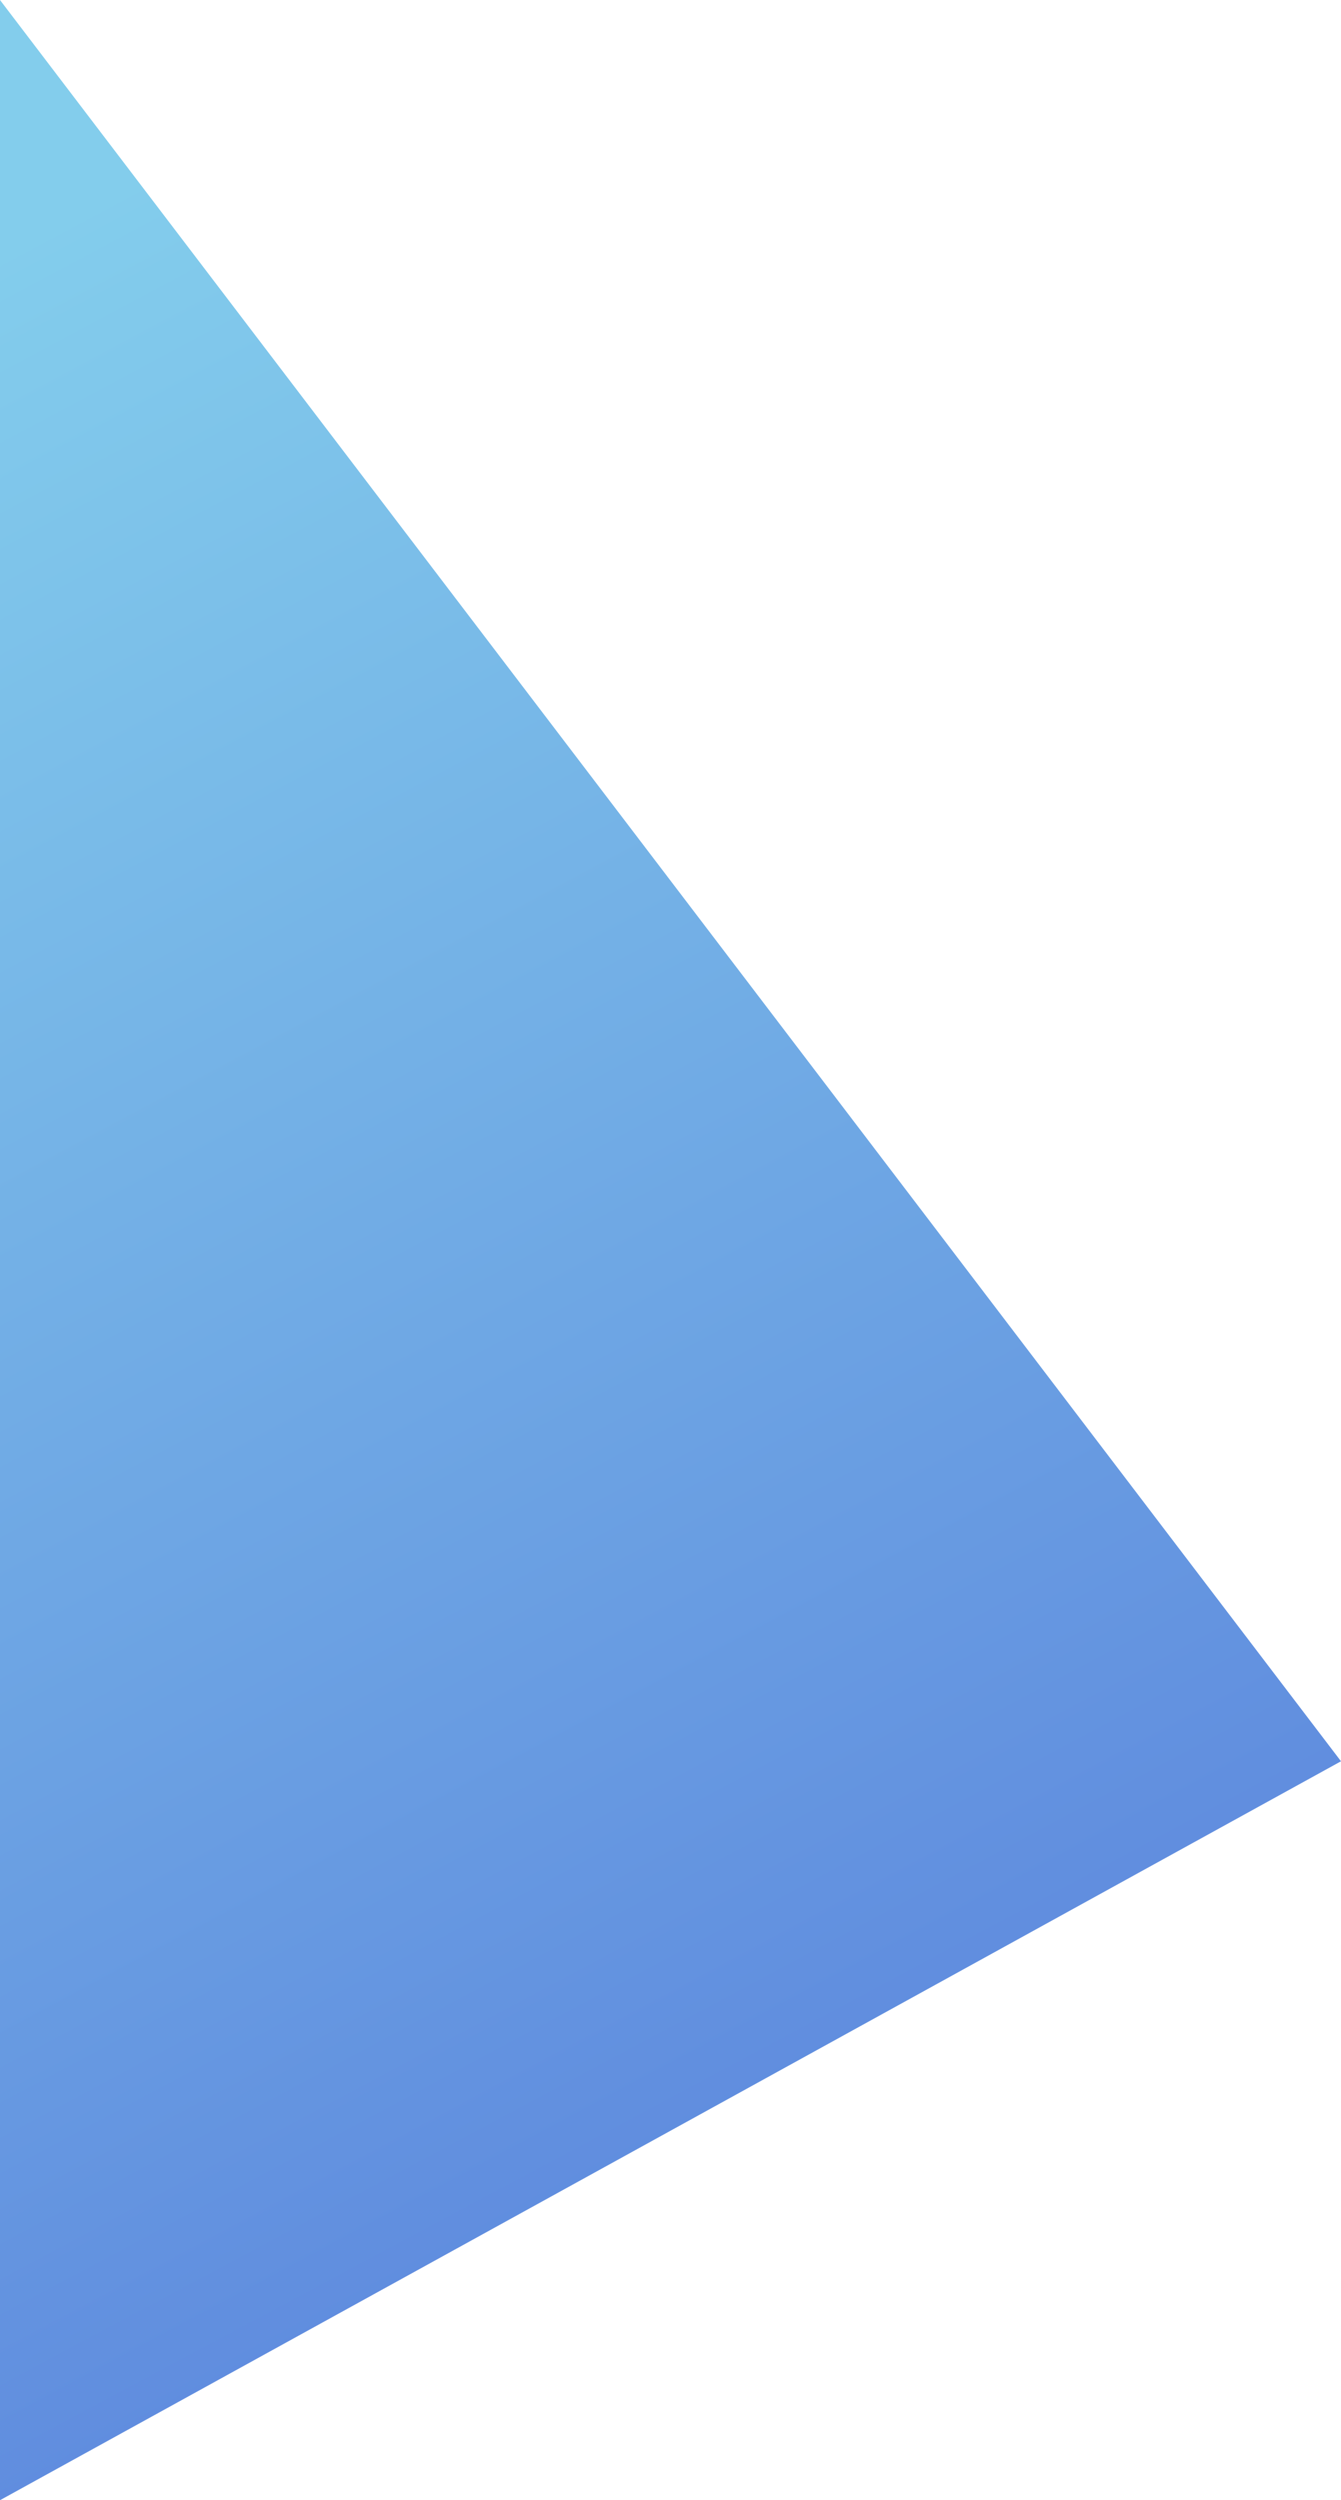 <svg xmlns="http://www.w3.org/2000/svg" width="265" height="494" viewBox="0 0 265 494">
  <defs>
    <linearGradient id="shape-1-a" x1="64.388%" x2="35.612%" y1="0%" y2="100%">
      <stop offset="0%" stop-color="#83CDEC"/>
      <stop offset="100%" stop-color="#5980DC"/>
    </linearGradient>
  </defs>
  <polygon fill="url(#shape-1-a)" fill-rule="evenodd" points="265 1355 0 1209 265 861" transform="matrix(-1 0 0 1 265 -861)"/>
</svg>
